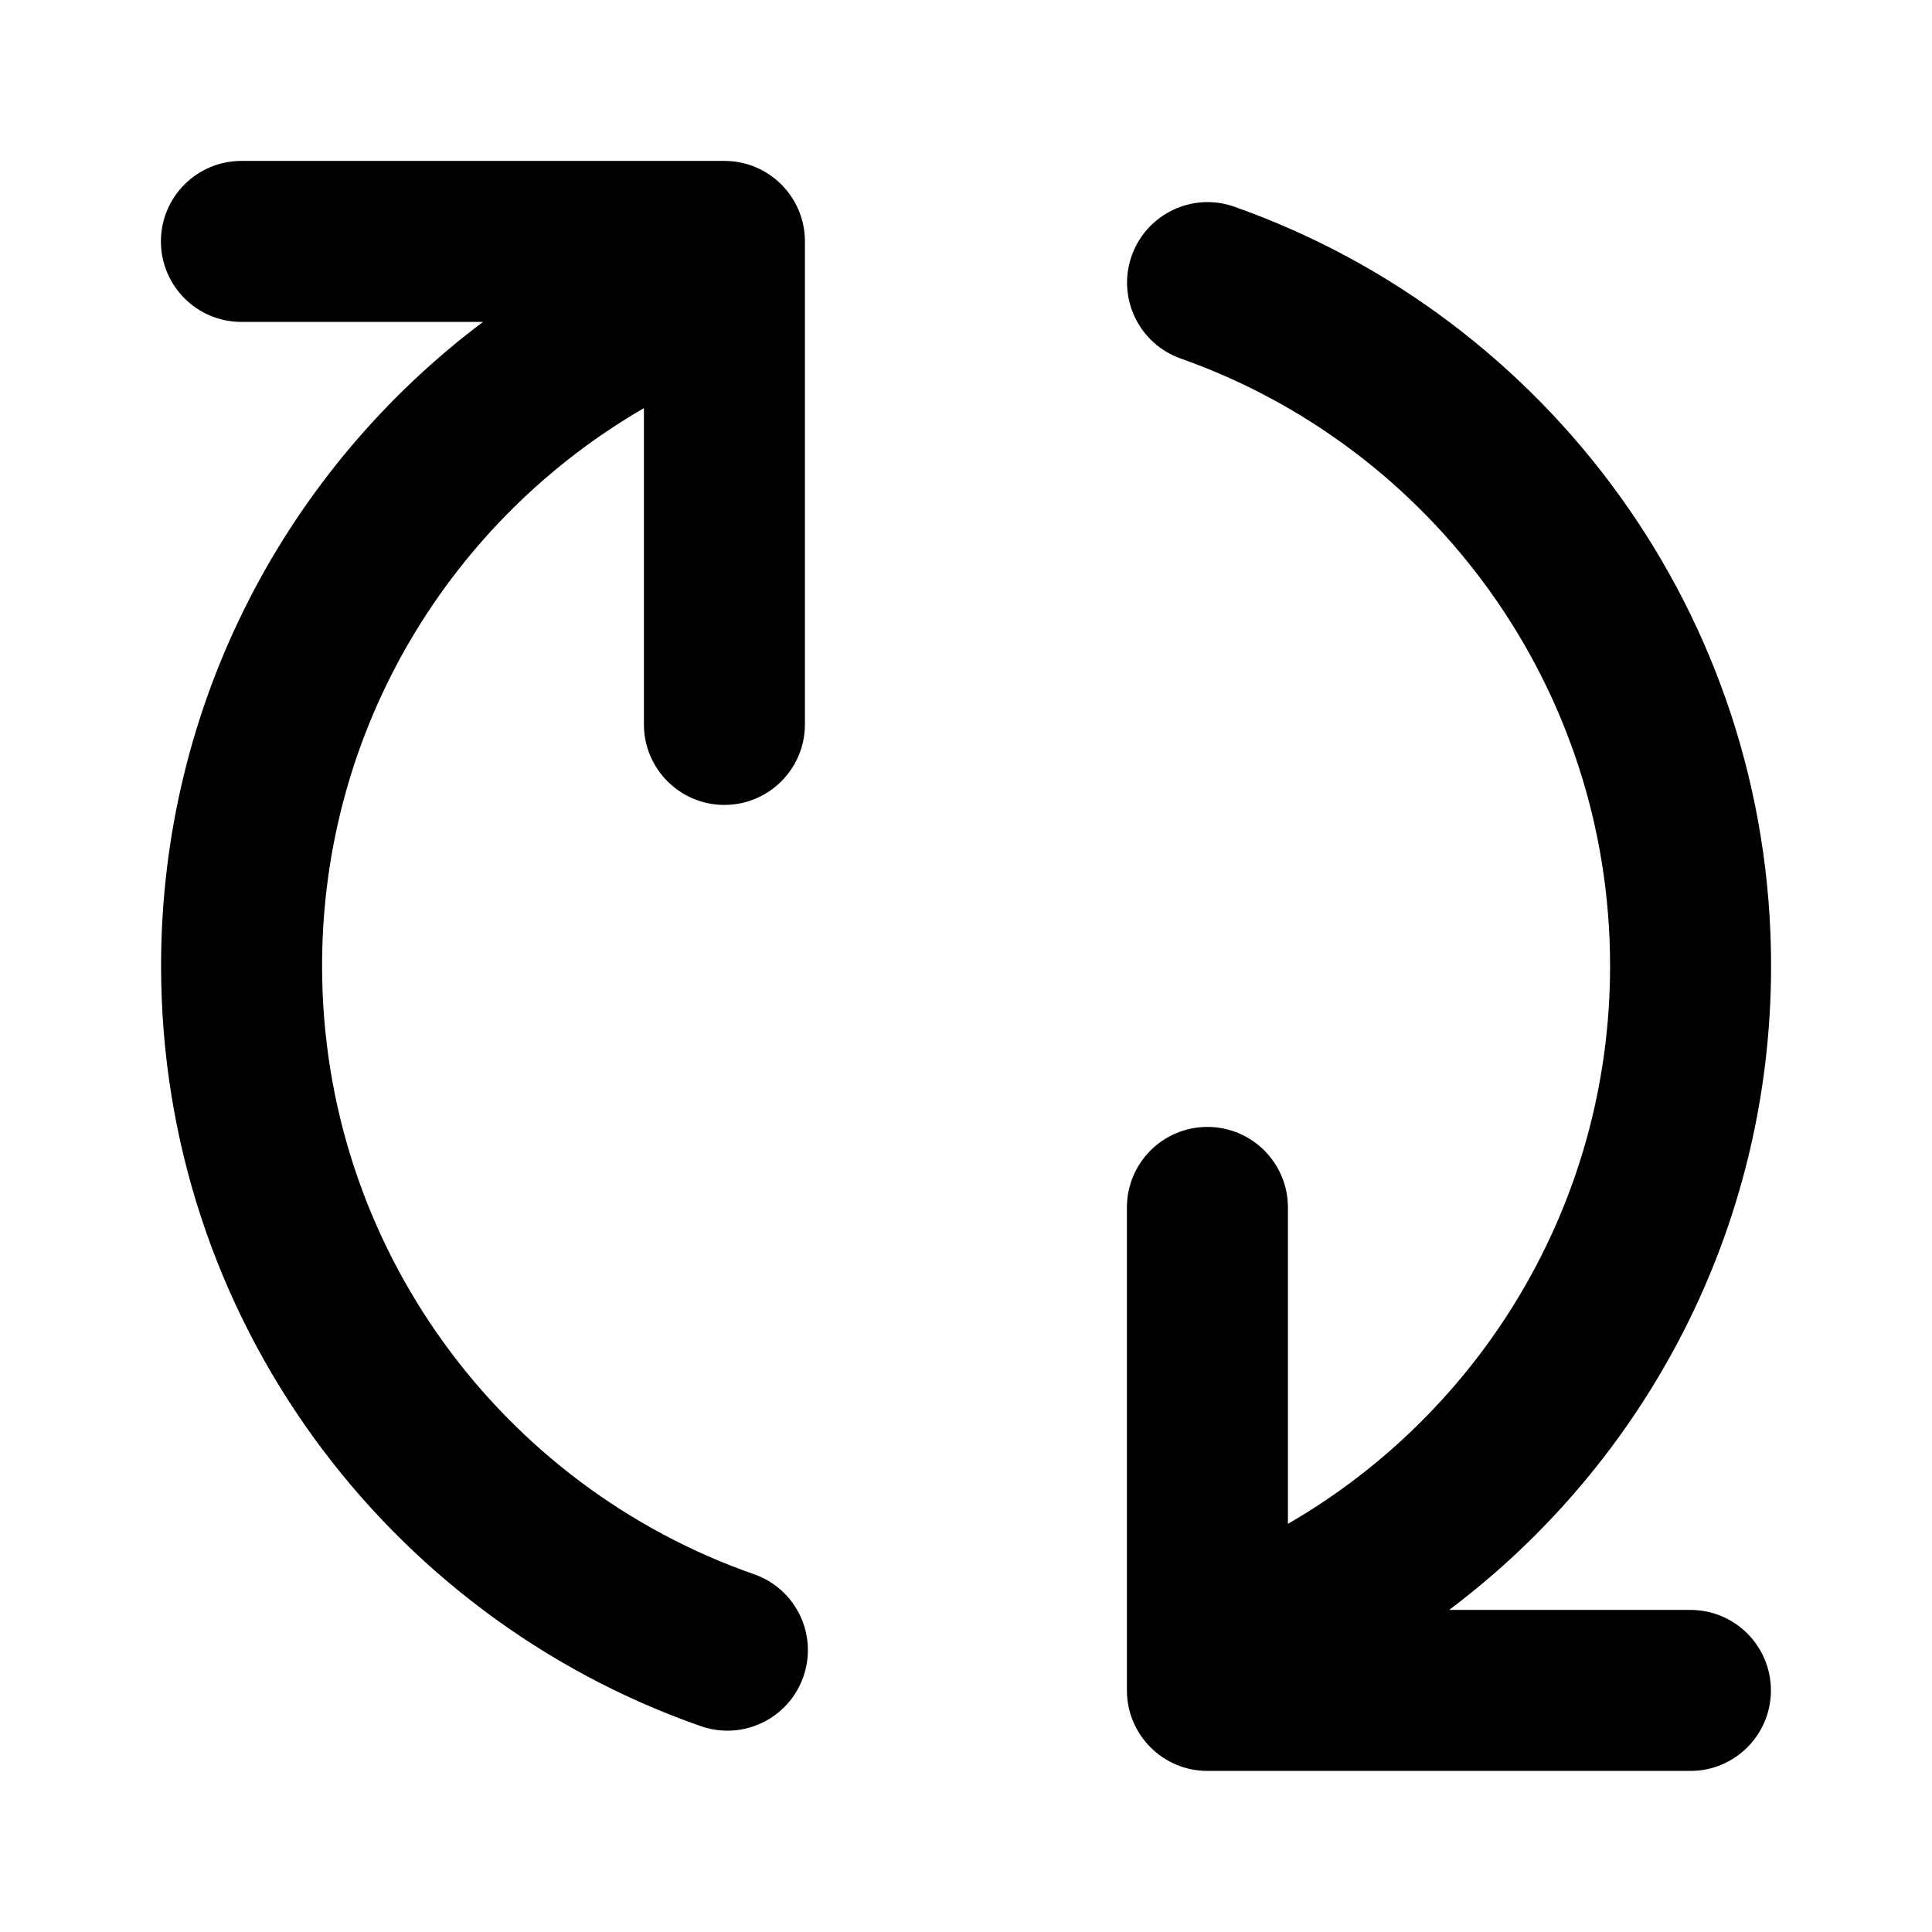 <svg width="24" height="24" viewBox="0 0 24 24" xmlns="http://www.w3.org/2000/svg">
<g id="Arrows &#194;&#183; Recurring">
<path id="Union" fill-rule="evenodd" clip-rule="evenodd" d="M1.999 2.999C1.999 2.446 2.447 1.999 2.999 1.999H8.999C9.551 1.999 9.999 2.446 9.999 2.999V8.999C9.999 9.551 9.551 9.999 8.999 9.999C8.447 9.999 7.999 9.551 7.999 8.999V5.07C5.607 6.455 4.001 9.04 4.001 11.999C4.001 15.492 6.241 18.465 9.365 19.555C9.887 19.736 10.162 20.307 9.98 20.828C9.798 21.35 9.228 21.625 8.706 21.443C4.804 20.081 2.001 16.369 2.001 11.999C2.001 8.726 3.573 5.822 6 3.999H2.999C2.447 3.999 1.999 3.551 1.999 2.999ZM14.058 3.178C14.242 2.657 14.814 2.384 15.334 2.568C19.217 3.94 22.001 7.643 22.001 11.999C22.001 15.271 20.429 18.175 18.002 19.999H20.999C21.551 19.999 21.999 20.447 21.999 20.999C21.999 21.551 21.551 21.999 20.999 21.999H14.999C14.447 21.999 13.999 21.551 13.999 20.999V14.999C13.999 14.447 14.447 13.999 14.999 13.999C15.551 13.999 15.999 14.447 15.999 14.999V18.93C18.393 17.546 20.001 14.959 20.001 11.999C20.001 8.517 17.776 5.552 14.668 4.454C14.147 4.27 13.874 3.698 14.058 3.178Z" fill="current"/>
</g>
</svg>
